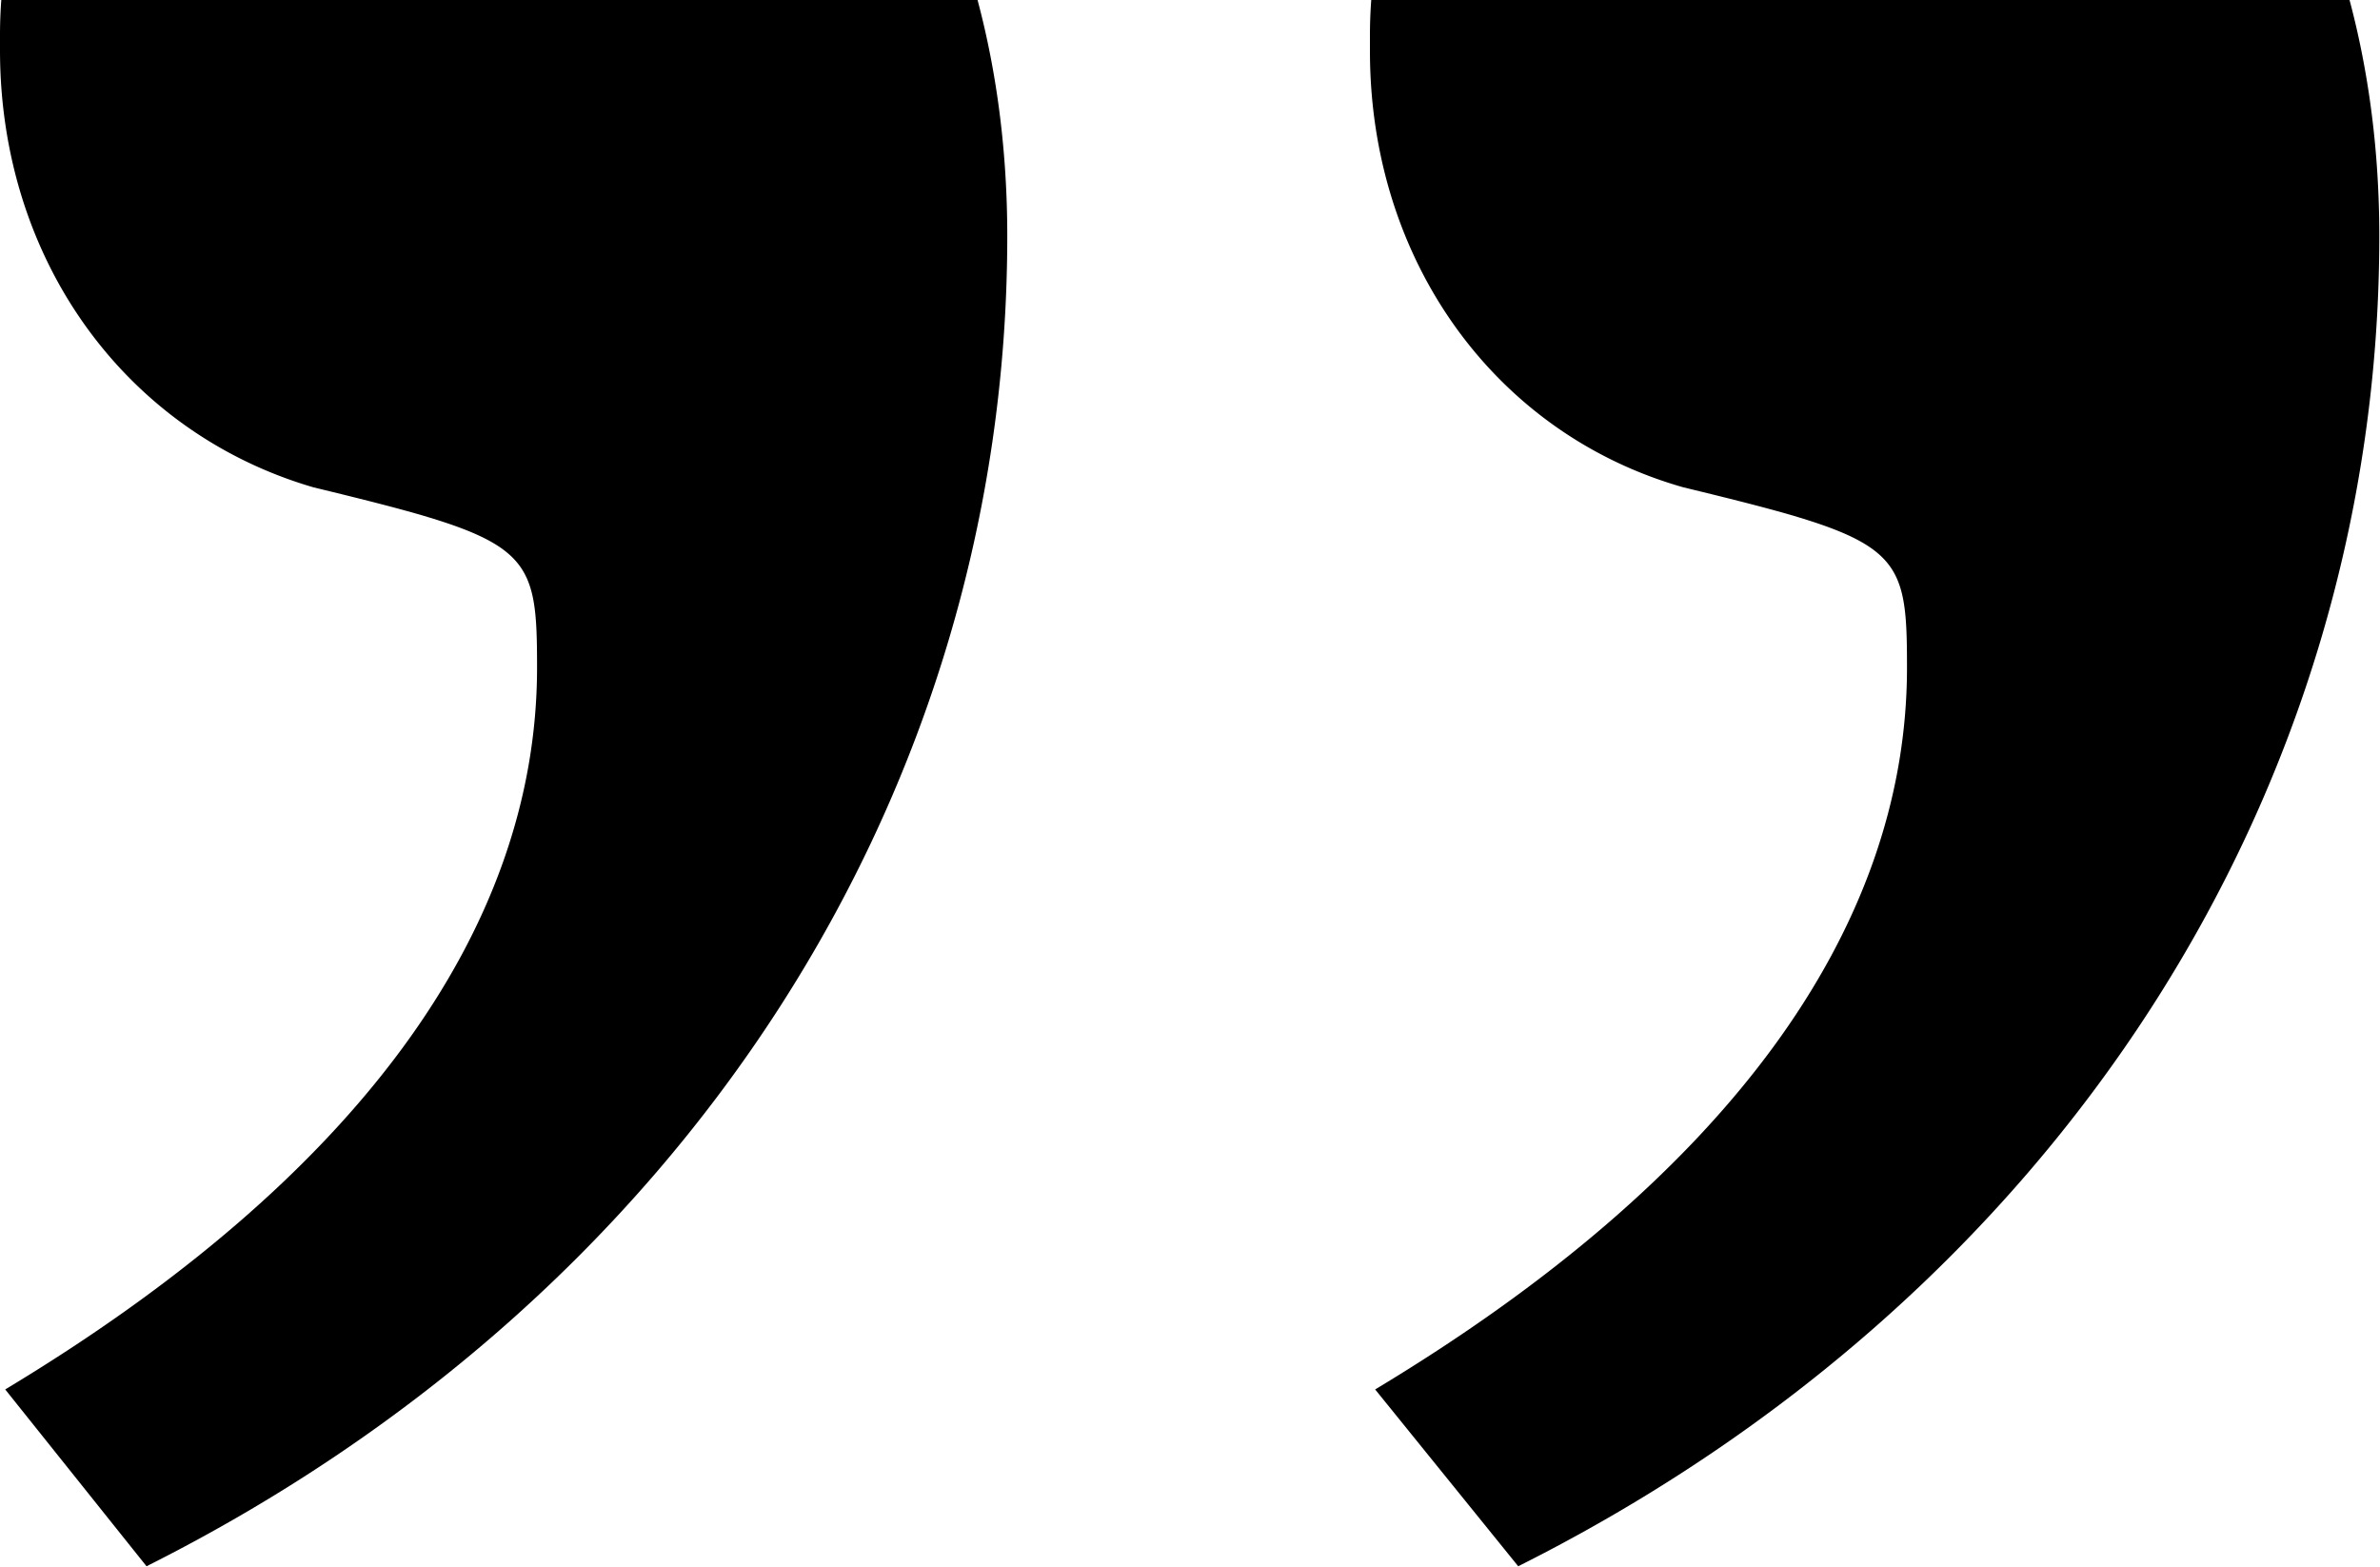 <svg xmlns="http://www.w3.org/2000/svg" viewBox="0 0 68.38 45.01"><path d="M43.62,45C59.11,37.23,68.36,22.76,68.36,6.78c0-11.23-6.44-19.44-15.29-19.44A13.67,13.67,0,0,0,39.36,1v.47c0,6.05,3.62,11,9,12.53,6.23,1.51,6.43,1.73,6.43,5.18,0,7.56-5.22,14.69-15.28,20.74ZM4.21,45C19.69,37.23,28.94,22.76,28.94,6.78c0-11.23-6.43-19.44-15.28-19.44A13.67,13.67,0,0,0,0,1v.44C0,7.47,3.6,12.42,9,14c6.23,1.51,6.43,1.73,6.43,5.18,0,7.56-5.23,14.69-15.28,20.74Z"/></svg>
